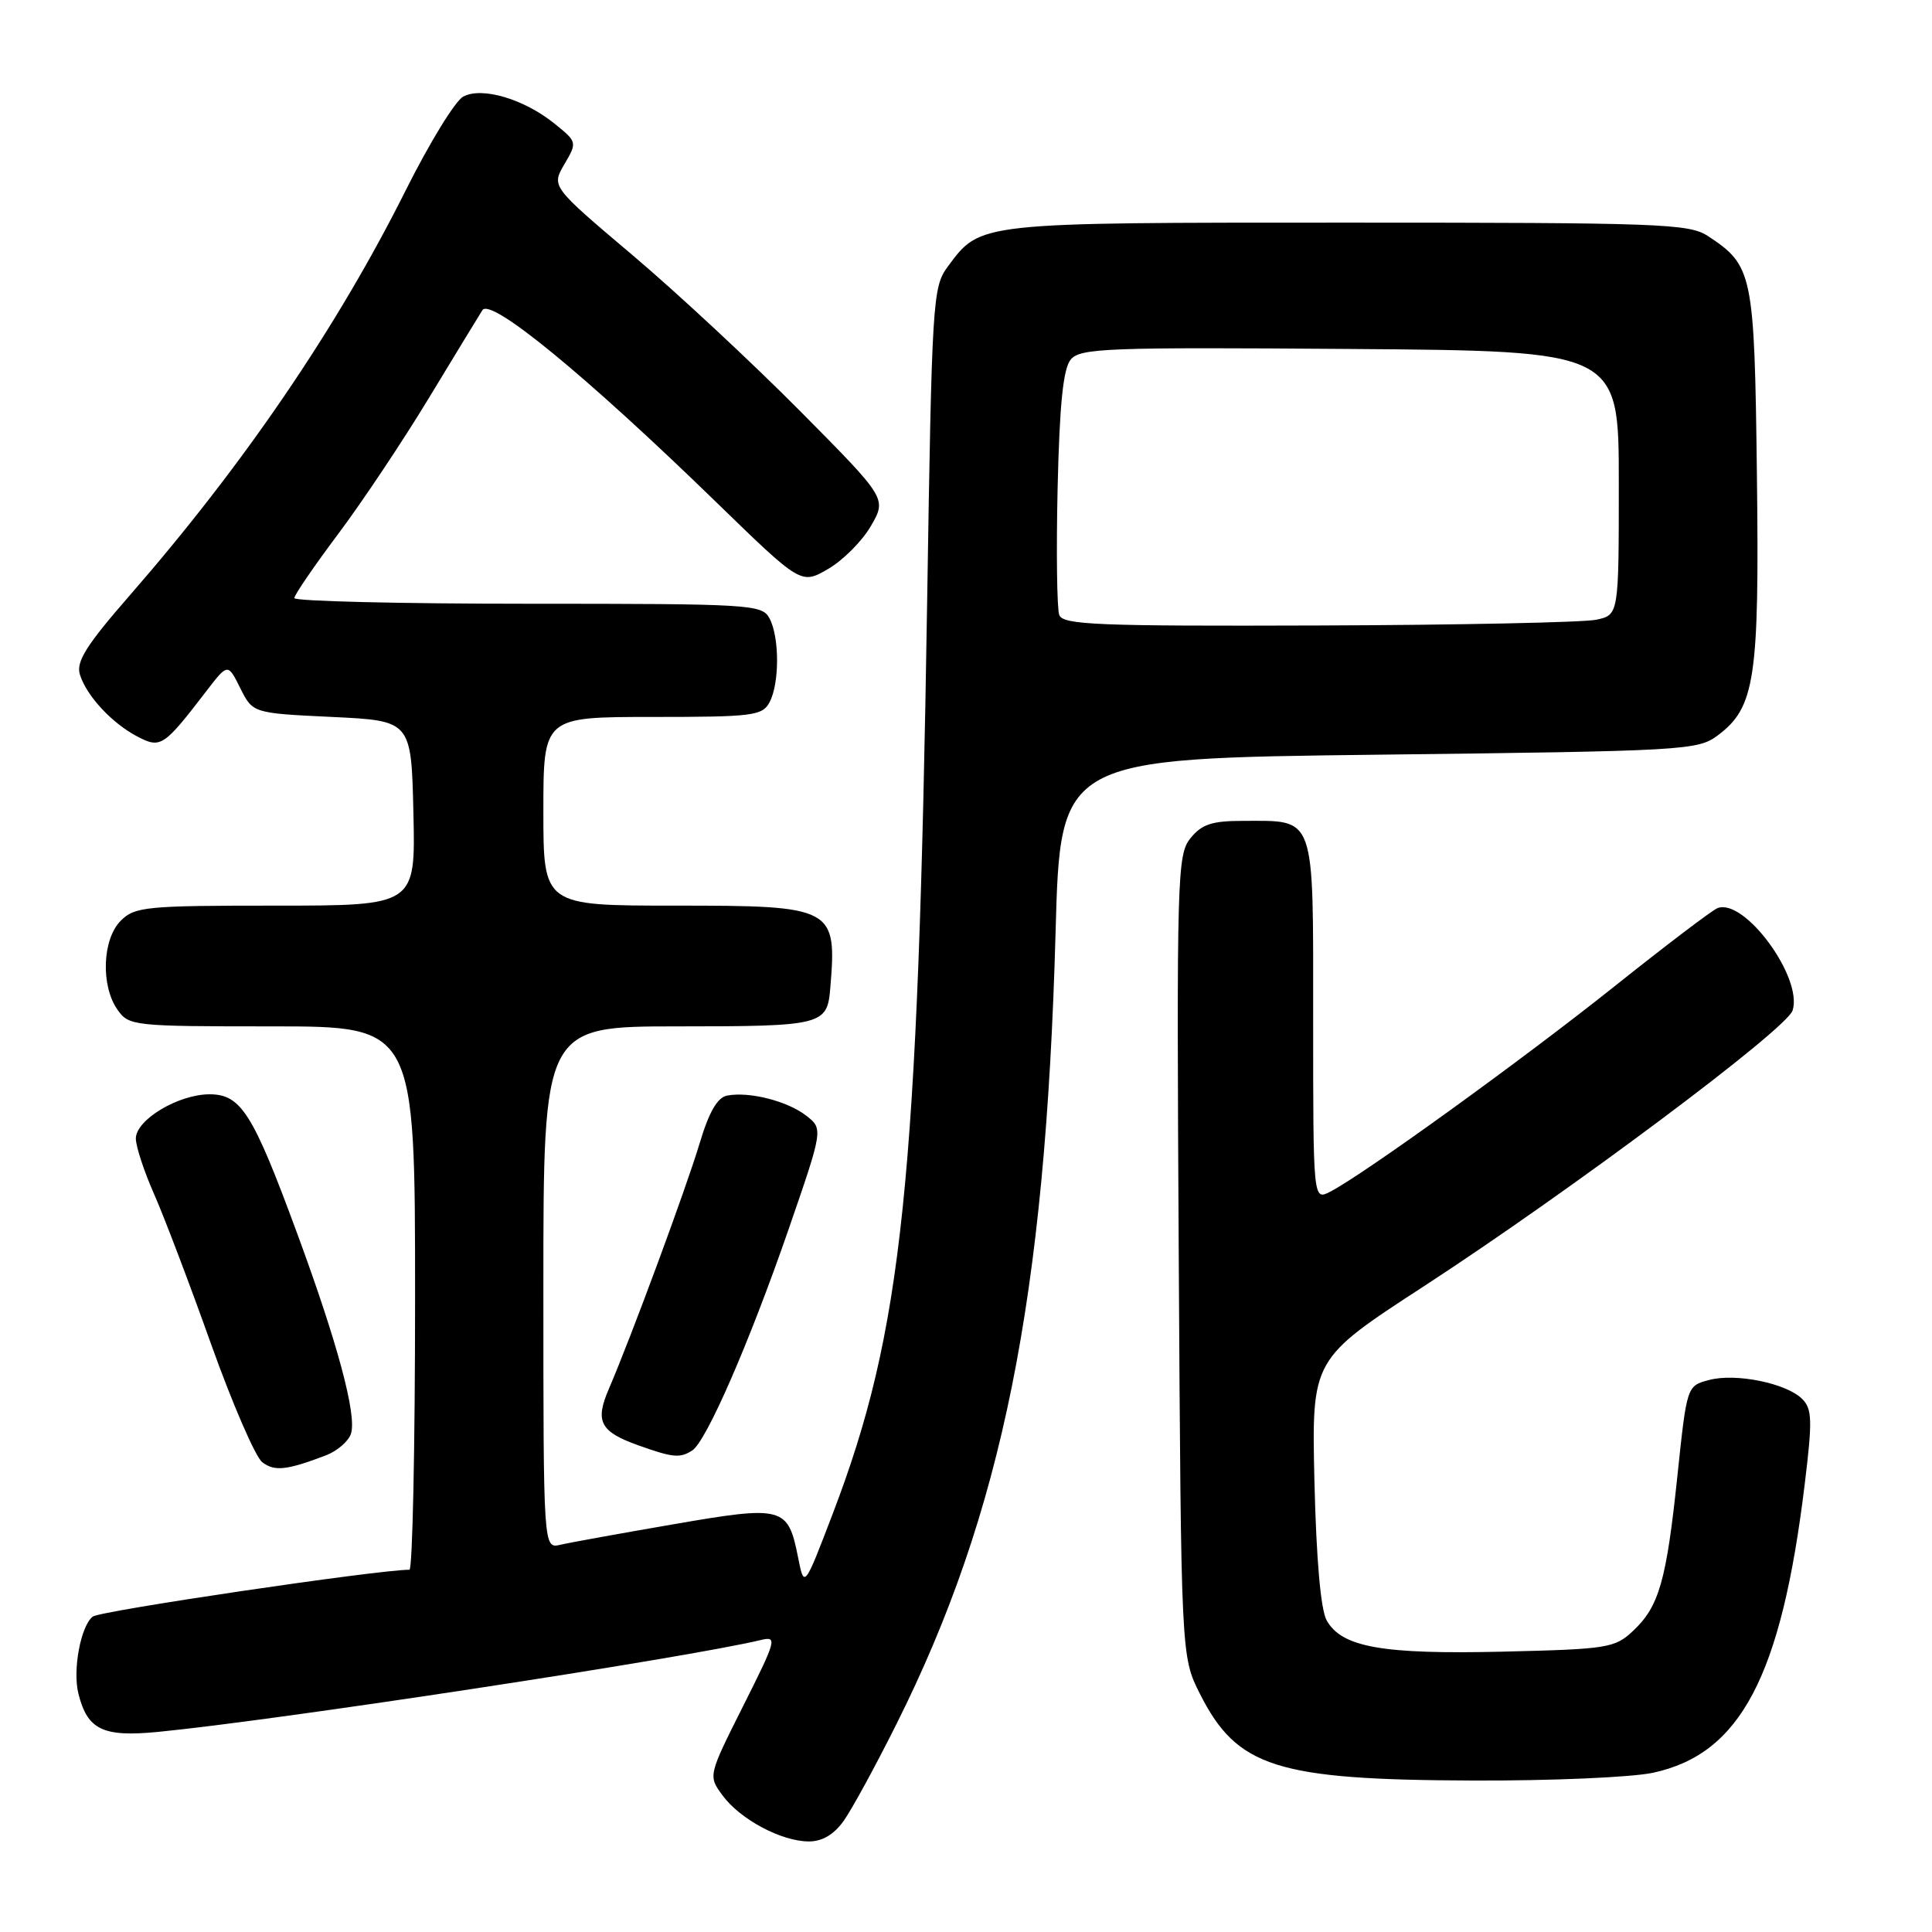 <?xml version="1.0" encoding="UTF-8" standalone="no"?>
<!DOCTYPE svg PUBLIC "-//W3C//DTD SVG 1.1//EN" "http://www.w3.org/Graphics/SVG/1.1/DTD/svg11.dtd" >
<svg xmlns="http://www.w3.org/2000/svg" xmlns:xlink="http://www.w3.org/1999/xlink" version="1.1" viewBox="0 0 256 256">
 <g >
 <path fill="currentColor"
d=" M 111.81 241.25 C 112.88 239.74 116.01 234.00 118.76 228.50 C 132.82 200.42 138.54 171.98 139.87 123.50 C 140.50 100.50 140.50 100.50 182.68 100.00 C 223.19 99.52 224.96 99.42 227.59 97.46 C 232.56 93.75 233.13 89.97 232.80 62.95 C 232.47 36.17 232.27 35.19 226.28 31.26 C 223.81 29.64 219.89 29.50 178.54 29.50 C 129.37 29.50 129.95 29.44 125.59 35.32 C 123.58 38.04 123.48 39.65 122.85 79.82 C 121.64 156.82 119.61 176.35 110.31 200.66 C 106.56 210.47 106.56 210.47 105.74 206.32 C 104.41 199.63 103.77 199.46 89.26 201.97 C 82.24 203.18 75.49 204.40 74.25 204.69 C 72.00 205.22 72.00 205.22 72.00 170.61 C 72.00 136.00 72.00 136.00 89.88 136.00 C 108.93 136.00 109.61 135.83 110.01 131.00 C 110.91 120.20 110.53 120.00 89.43 120.00 C 72.00 120.00 72.00 120.00 72.00 107.50 C 72.00 95.00 72.00 95.00 86.46 95.00 C 99.74 95.00 101.01 94.84 101.96 93.07 C 103.30 90.58 103.30 84.42 101.96 81.93 C 100.98 80.09 99.56 80.00 69.96 80.00 C 52.93 80.00 39.00 79.66 39.00 79.25 C 39.00 78.84 41.62 75.01 44.82 70.74 C 48.02 66.47 53.42 58.37 56.83 52.74 C 60.24 47.11 63.43 41.87 63.92 41.10 C 65.00 39.39 77.62 49.74 94.82 66.46 C 106.15 77.47 106.15 77.47 109.73 75.39 C 111.70 74.25 114.26 71.68 115.41 69.68 C 117.50 66.05 117.50 66.05 106.00 54.45 C 99.67 48.07 89.68 38.76 83.78 33.78 C 73.06 24.71 73.06 24.71 74.78 21.77 C 76.49 18.85 76.48 18.81 73.50 16.40 C 69.46 13.13 63.87 11.46 61.38 12.80 C 60.32 13.36 56.91 18.93 53.79 25.16 C 44.69 43.37 32.33 61.52 17.22 78.86 C 11.46 85.46 10.07 87.66 10.58 89.36 C 11.44 92.18 14.83 95.84 18.23 97.61 C 21.29 99.20 21.69 98.94 27.34 91.58 C 30.19 87.87 30.19 87.87 31.84 91.19 C 33.50 94.50 33.50 94.50 44.00 95.00 C 54.50 95.50 54.50 95.50 54.78 107.75 C 55.06 120.00 55.06 120.00 36.53 120.00 C 19.33 120.00 17.86 120.14 16.00 122.00 C 13.56 124.44 13.33 130.59 15.56 133.78 C 17.07 135.94 17.61 136.00 36.06 136.00 C 55.00 136.00 55.00 136.00 55.00 172.00 C 55.00 191.80 54.66 208.00 54.25 208.00 C 50.16 207.99 13.20 213.45 12.28 214.21 C 10.68 215.50 9.61 221.32 10.39 224.42 C 11.59 229.21 13.63 230.19 20.89 229.49 C 36.76 227.95 90.87 219.70 100.82 217.31 C 103.02 216.78 102.89 217.26 98.49 226.02 C 93.83 235.30 93.83 235.30 95.74 237.90 C 98.06 241.07 103.55 244.00 107.18 244.00 C 108.97 244.00 110.51 243.08 111.81 241.25 Z  M 219.03 234.90 C 230.63 232.41 236.03 222.15 239.13 196.70 C 240.17 188.18 240.12 186.69 238.80 185.37 C 236.71 183.28 229.98 181.91 226.45 182.86 C 223.52 183.64 223.52 183.64 222.27 195.51 C 220.81 209.46 219.84 212.87 216.39 216.10 C 213.98 218.37 213.03 218.52 199.22 218.85 C 183.19 219.23 177.79 218.28 175.79 214.71 C 175.00 213.30 174.42 206.67 174.17 196.30 C 173.80 180.11 173.80 180.11 188.65 170.45 C 208.04 157.83 236.75 136.37 237.53 133.89 C 238.92 129.54 231.15 118.96 227.58 120.33 C 226.88 120.60 220.73 125.27 213.91 130.71 C 201.72 140.43 180.68 155.63 176.25 157.91 C 174.00 159.07 174.00 159.07 174.00 135.07 C 174.00 107.60 174.42 108.77 164.65 108.77 C 160.60 108.77 159.24 109.22 157.75 111.06 C 155.98 113.25 155.90 115.95 156.19 166.43 C 156.50 219.50 156.50 219.50 159.00 224.45 C 163.92 234.19 169.11 235.84 195.20 235.93 C 205.49 235.97 216.21 235.51 219.03 234.90 Z  M 43.22 192.83 C 44.71 192.25 46.19 190.96 46.51 189.96 C 47.29 187.50 44.74 177.99 39.40 163.50 C 33.51 147.49 31.94 145.00 27.76 145.00 C 23.62 145.01 18.00 148.38 18.00 150.86 C 18.00 151.90 19.08 155.19 20.40 158.18 C 21.72 161.16 25.12 170.10 27.95 178.05 C 30.79 186.00 33.85 193.06 34.75 193.75 C 36.38 195.00 38.00 194.82 43.22 192.83 Z  M 91.72 192.20 C 93.58 191.01 99.26 177.99 104.44 163.04 C 109.09 149.58 109.09 149.58 106.80 147.81 C 104.29 145.88 99.27 144.61 96.35 145.17 C 95.06 145.41 93.95 147.34 92.70 151.51 C 90.92 157.45 83.61 177.23 80.67 184.05 C 78.81 188.36 79.52 189.71 84.60 191.52 C 89.17 193.15 90.08 193.24 91.72 192.20 Z  M 140.36 81.50 C 140.05 80.68 139.95 73.09 140.14 64.65 C 140.40 53.49 140.88 48.85 141.88 47.64 C 143.13 46.13 146.67 46.00 178.88 46.24 C 214.50 46.50 214.50 46.50 214.50 63.99 C 214.50 81.48 214.50 81.48 211.50 82.12 C 209.85 82.47 193.30 82.82 174.72 82.88 C 145.54 82.98 140.86 82.80 140.36 81.50 Z "/>
</g>
</svg>